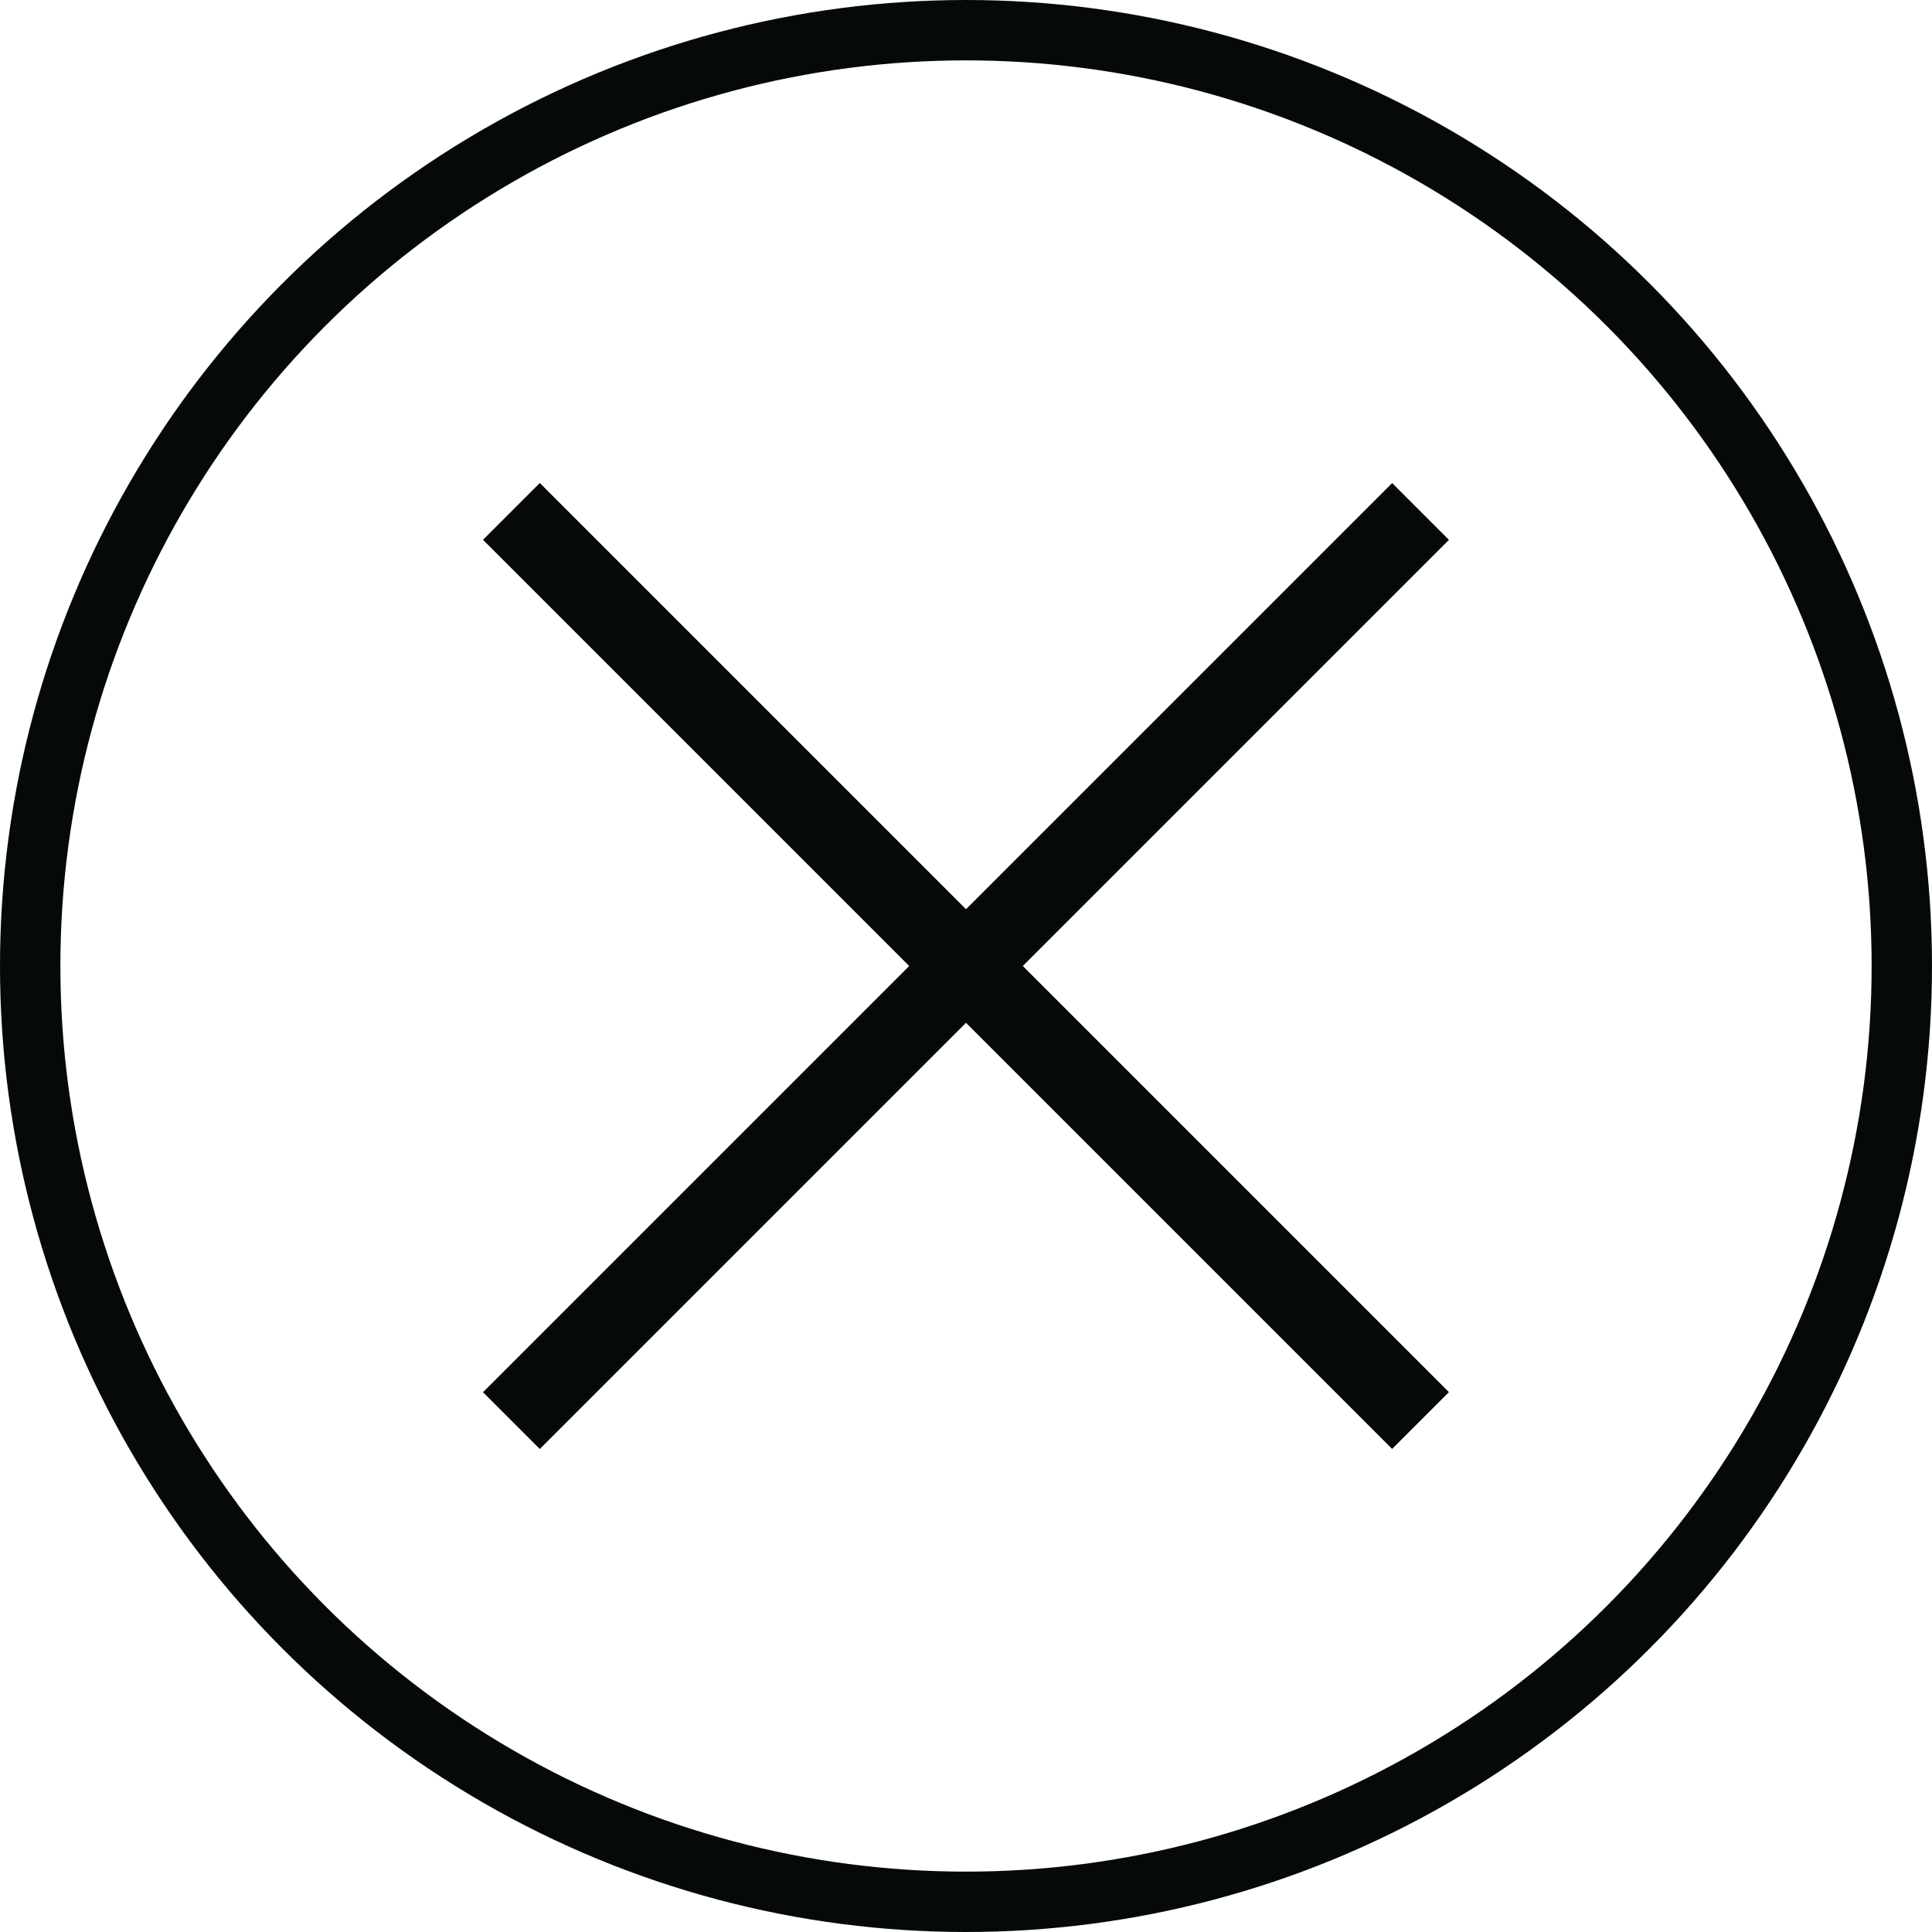 <svg width="32" height="32" viewBox="0 0 32 32" fill="none" xmlns="http://www.w3.org/2000/svg">
<circle cx="16" cy="16" r="15.5" stroke="#050A09"/>
<path fill-rule="evenodd" clip-rule="evenodd" d="M23.058 23.999L23.999 23.058L16.941 16L23.999 8.942L23.058 8.001L16 15.059L8.941 8L8 8.941L15.059 16L8 23.059L8.941 24L16 16.941L23.058 23.999Z" fill="#050A09"/>
</svg>
